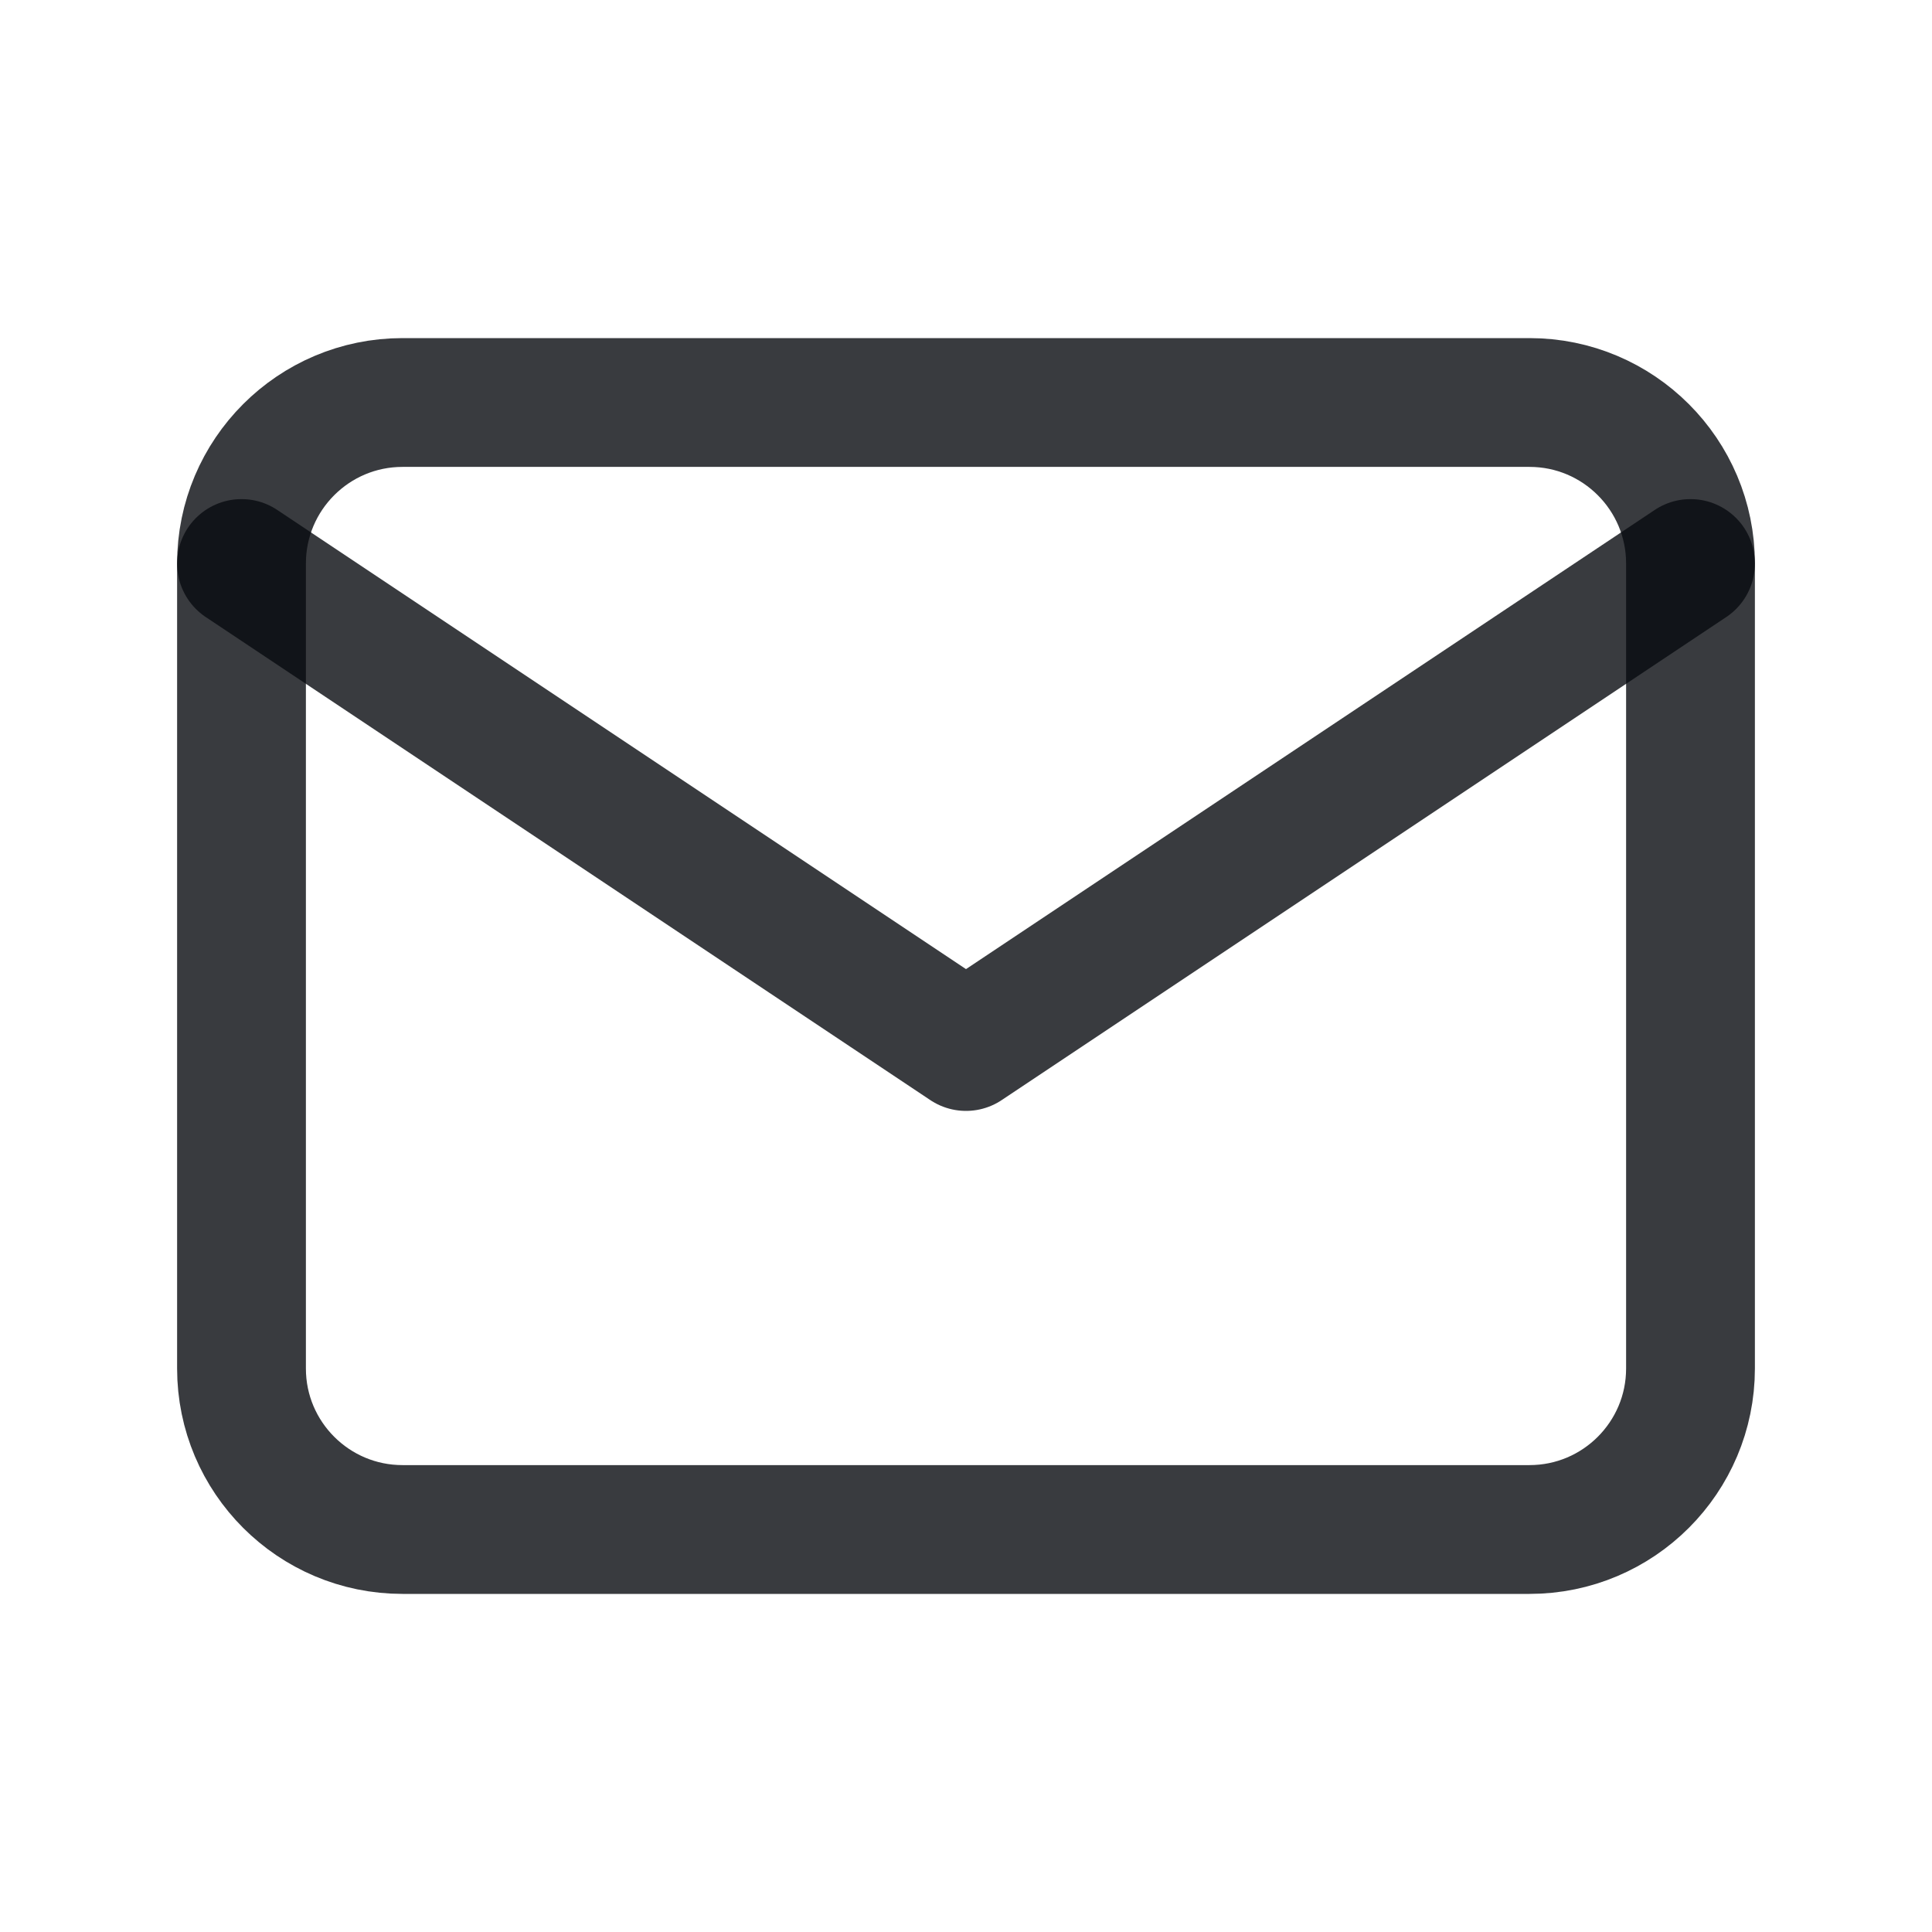 <svg width="12" height="12" viewBox="0 0 12 12" fill="none" xmlns="http://www.w3.org/2000/svg">
<g clip-path="url(#clip0_7403_49728)">
<path d="M9.5 2.5H2.5C1.948 2.5 1.5 2.948 1.5 3.5V8.5C1.5 9.052 1.948 9.5 2.5 9.5H9.5C10.052 9.5 10.5 9.052 10.5 8.5V3.5C10.5 2.948 10.052 2.5 9.5 2.5Z" stroke="#080B0F" stroke-opacity="0.8" stroke-width="0.8" stroke-linecap="round" stroke-linejoin="round"/>
<path d="M1.5 3.5L6 6.5L10.5 3.5" stroke="#080B0F" stroke-opacity="0.8" stroke-width="0.8" stroke-linecap="round" stroke-linejoin="round"/>
</g>
<defs>
<clipPath id="clip0_7403_49728">
<rect width="12" height="12" fill="white"/>
</clipPath>
</defs>
</svg>
